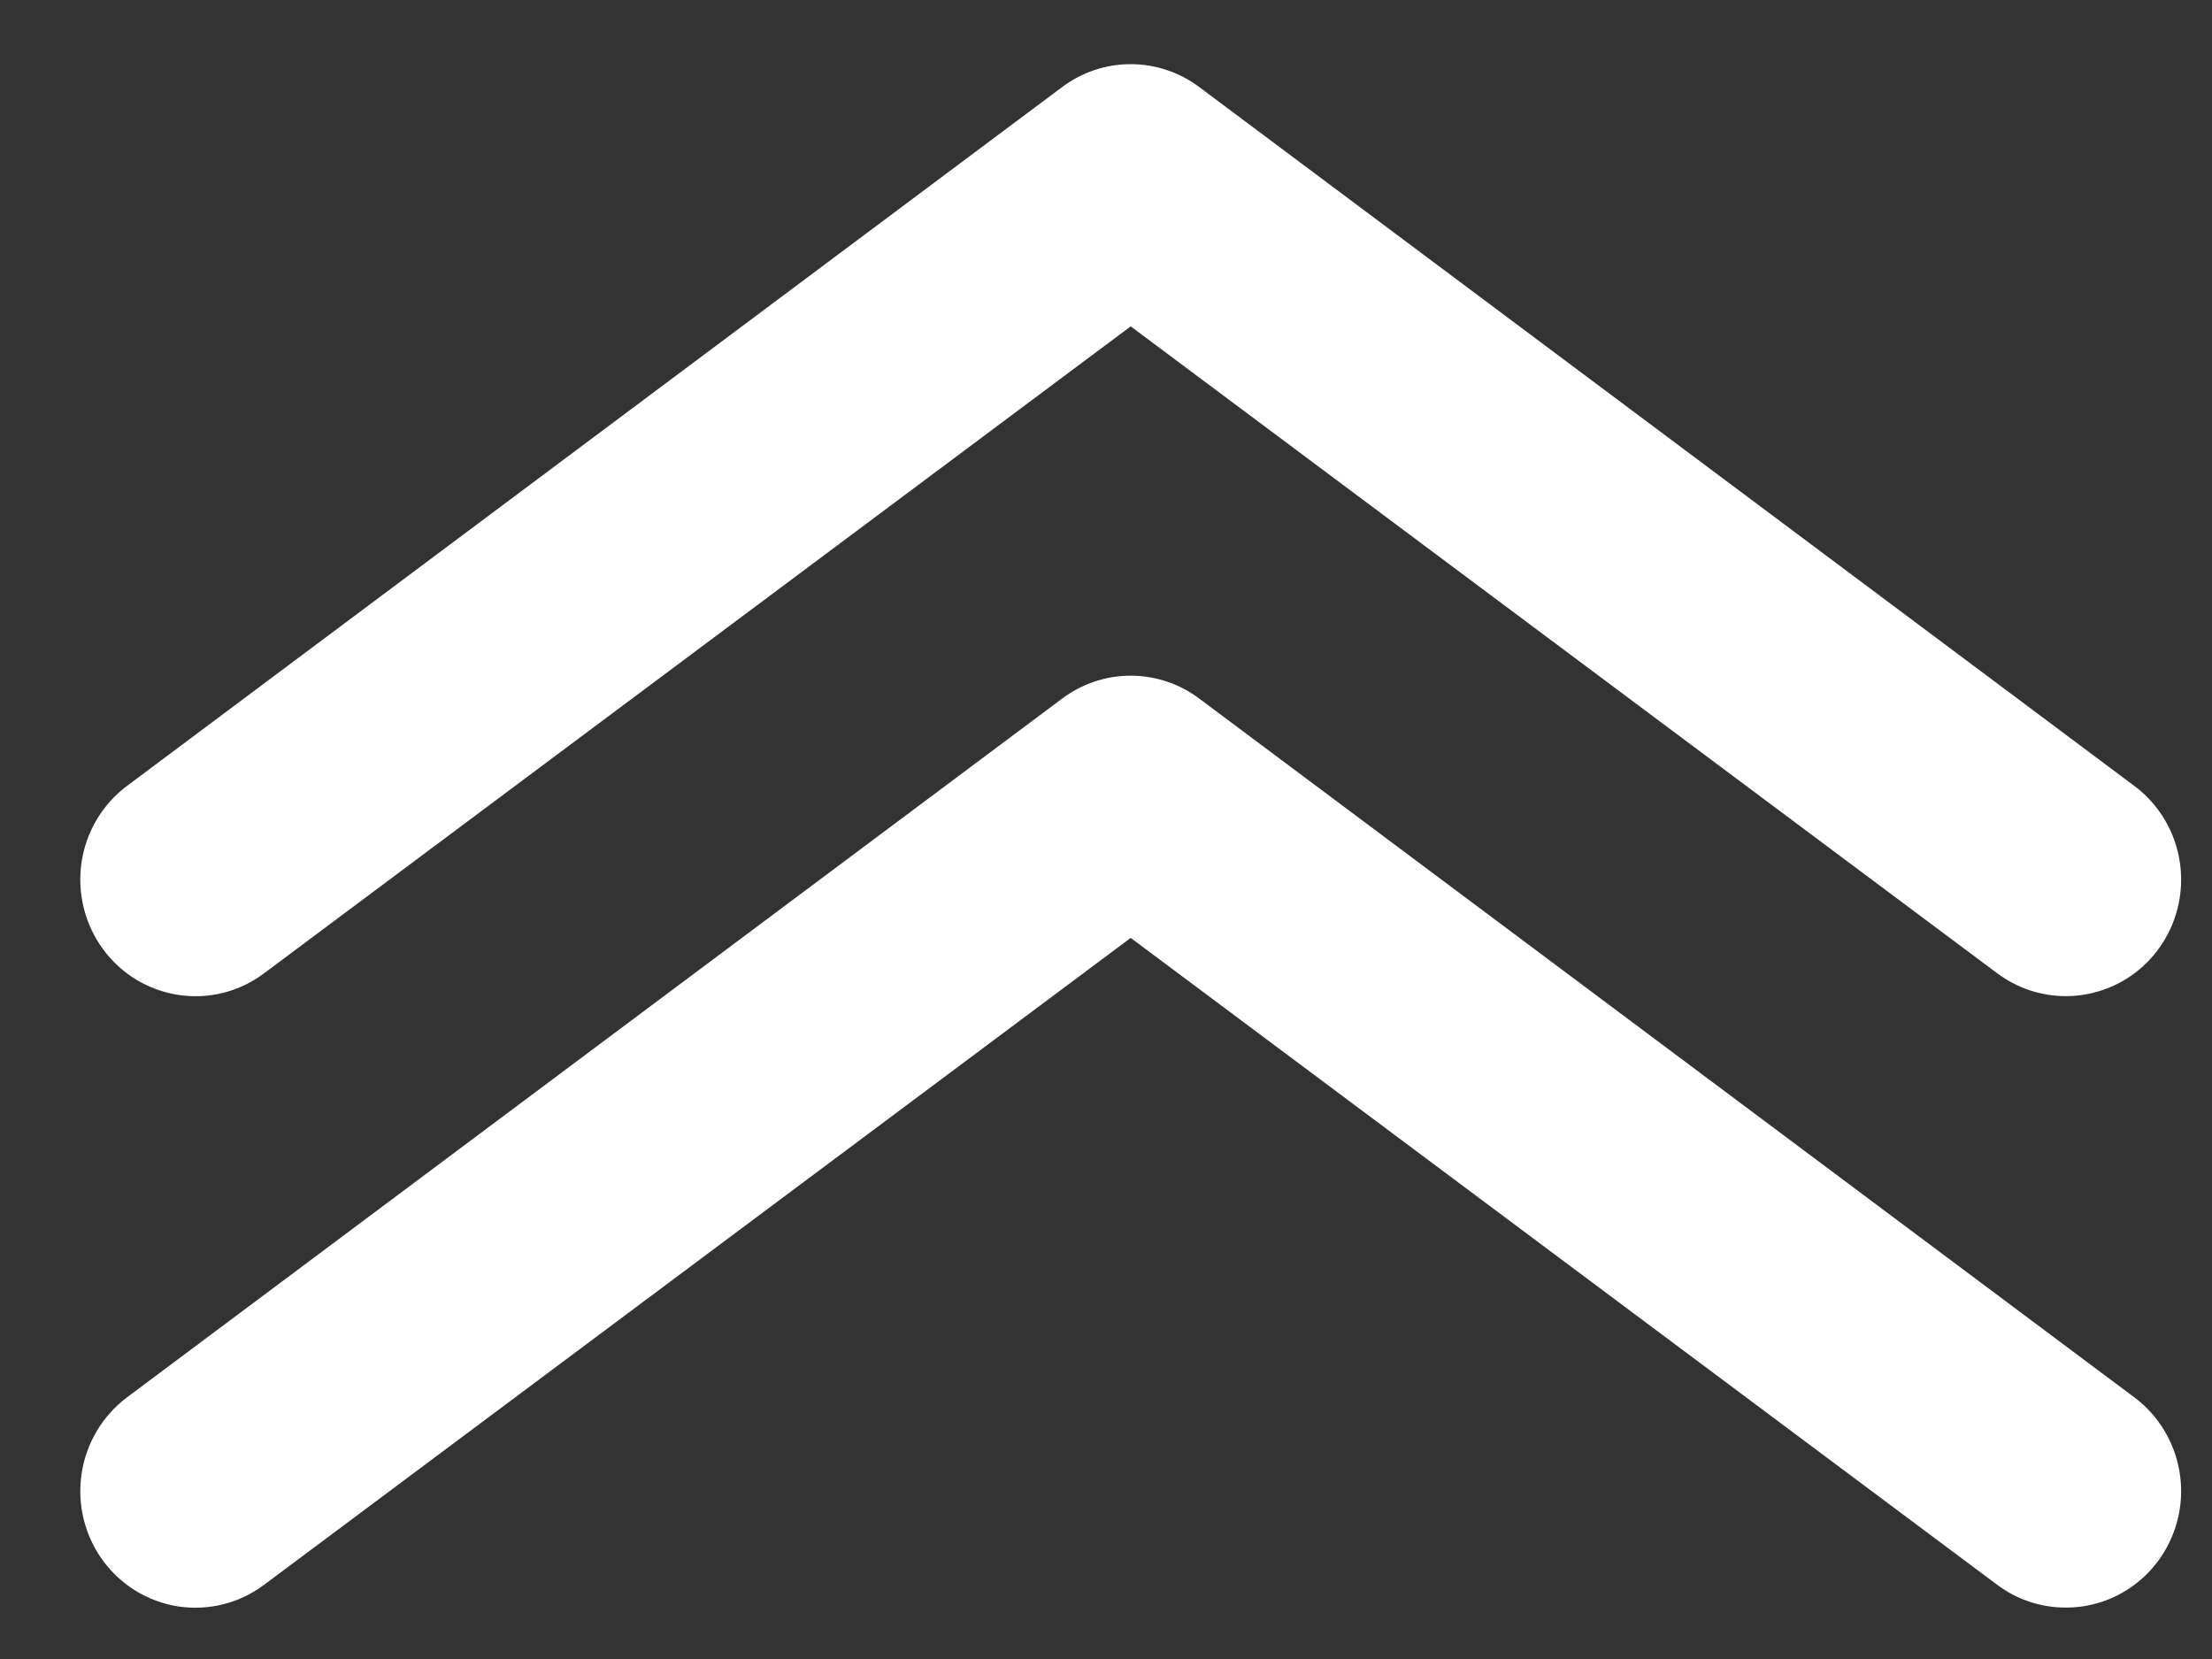 <svg width="24" height="18" viewBox="0 0 24 18" fill="none" xmlns="http://www.w3.org/2000/svg">
<rect x="0" y="0" width="24" height="18" fill="#333333" stroke="none"/>
<path d="M22.414 17.442C22.147 17.443 21.886 17.357 21.671 17.196L12.268 10.176L2.864 17.196C2.732 17.295 2.582 17.366 2.423 17.406C2.264 17.446 2.098 17.454 1.936 17.43C1.773 17.405 1.617 17.348 1.477 17.263C1.336 17.177 1.213 17.064 1.116 16.931C1.018 16.797 0.948 16.645 0.908 16.484C0.868 16.323 0.861 16.155 0.885 15.991C0.934 15.659 1.112 15.361 1.378 15.161L11.525 7.579C11.74 7.418 12 7.331 12.268 7.331C12.535 7.331 12.796 7.418 13.011 7.579L23.157 15.161C23.369 15.319 23.526 15.541 23.606 15.795C23.686 16.049 23.685 16.321 23.602 16.574C23.52 16.827 23.361 17.047 23.147 17.203C22.934 17.359 22.677 17.443 22.414 17.442Z" fill="white"/>
<path d="M22.414 10.808C22.147 10.808 21.887 10.722 21.671 10.561L12.268 3.541L2.864 10.561C2.598 10.761 2.264 10.845 1.936 10.795C1.608 10.745 1.313 10.566 1.116 10.296C0.919 10.026 0.836 9.688 0.885 9.356C0.934 9.024 1.112 8.726 1.378 8.527L11.525 0.944C11.74 0.783 12 0.696 12.268 0.696C12.535 0.696 12.796 0.783 13.011 0.944L23.157 8.527C23.369 8.685 23.526 8.906 23.606 9.16C23.686 9.414 23.685 9.687 23.602 9.94C23.52 10.192 23.361 10.413 23.147 10.569C22.934 10.724 22.677 10.808 22.414 10.808Z" fill="white"/>
</svg>
